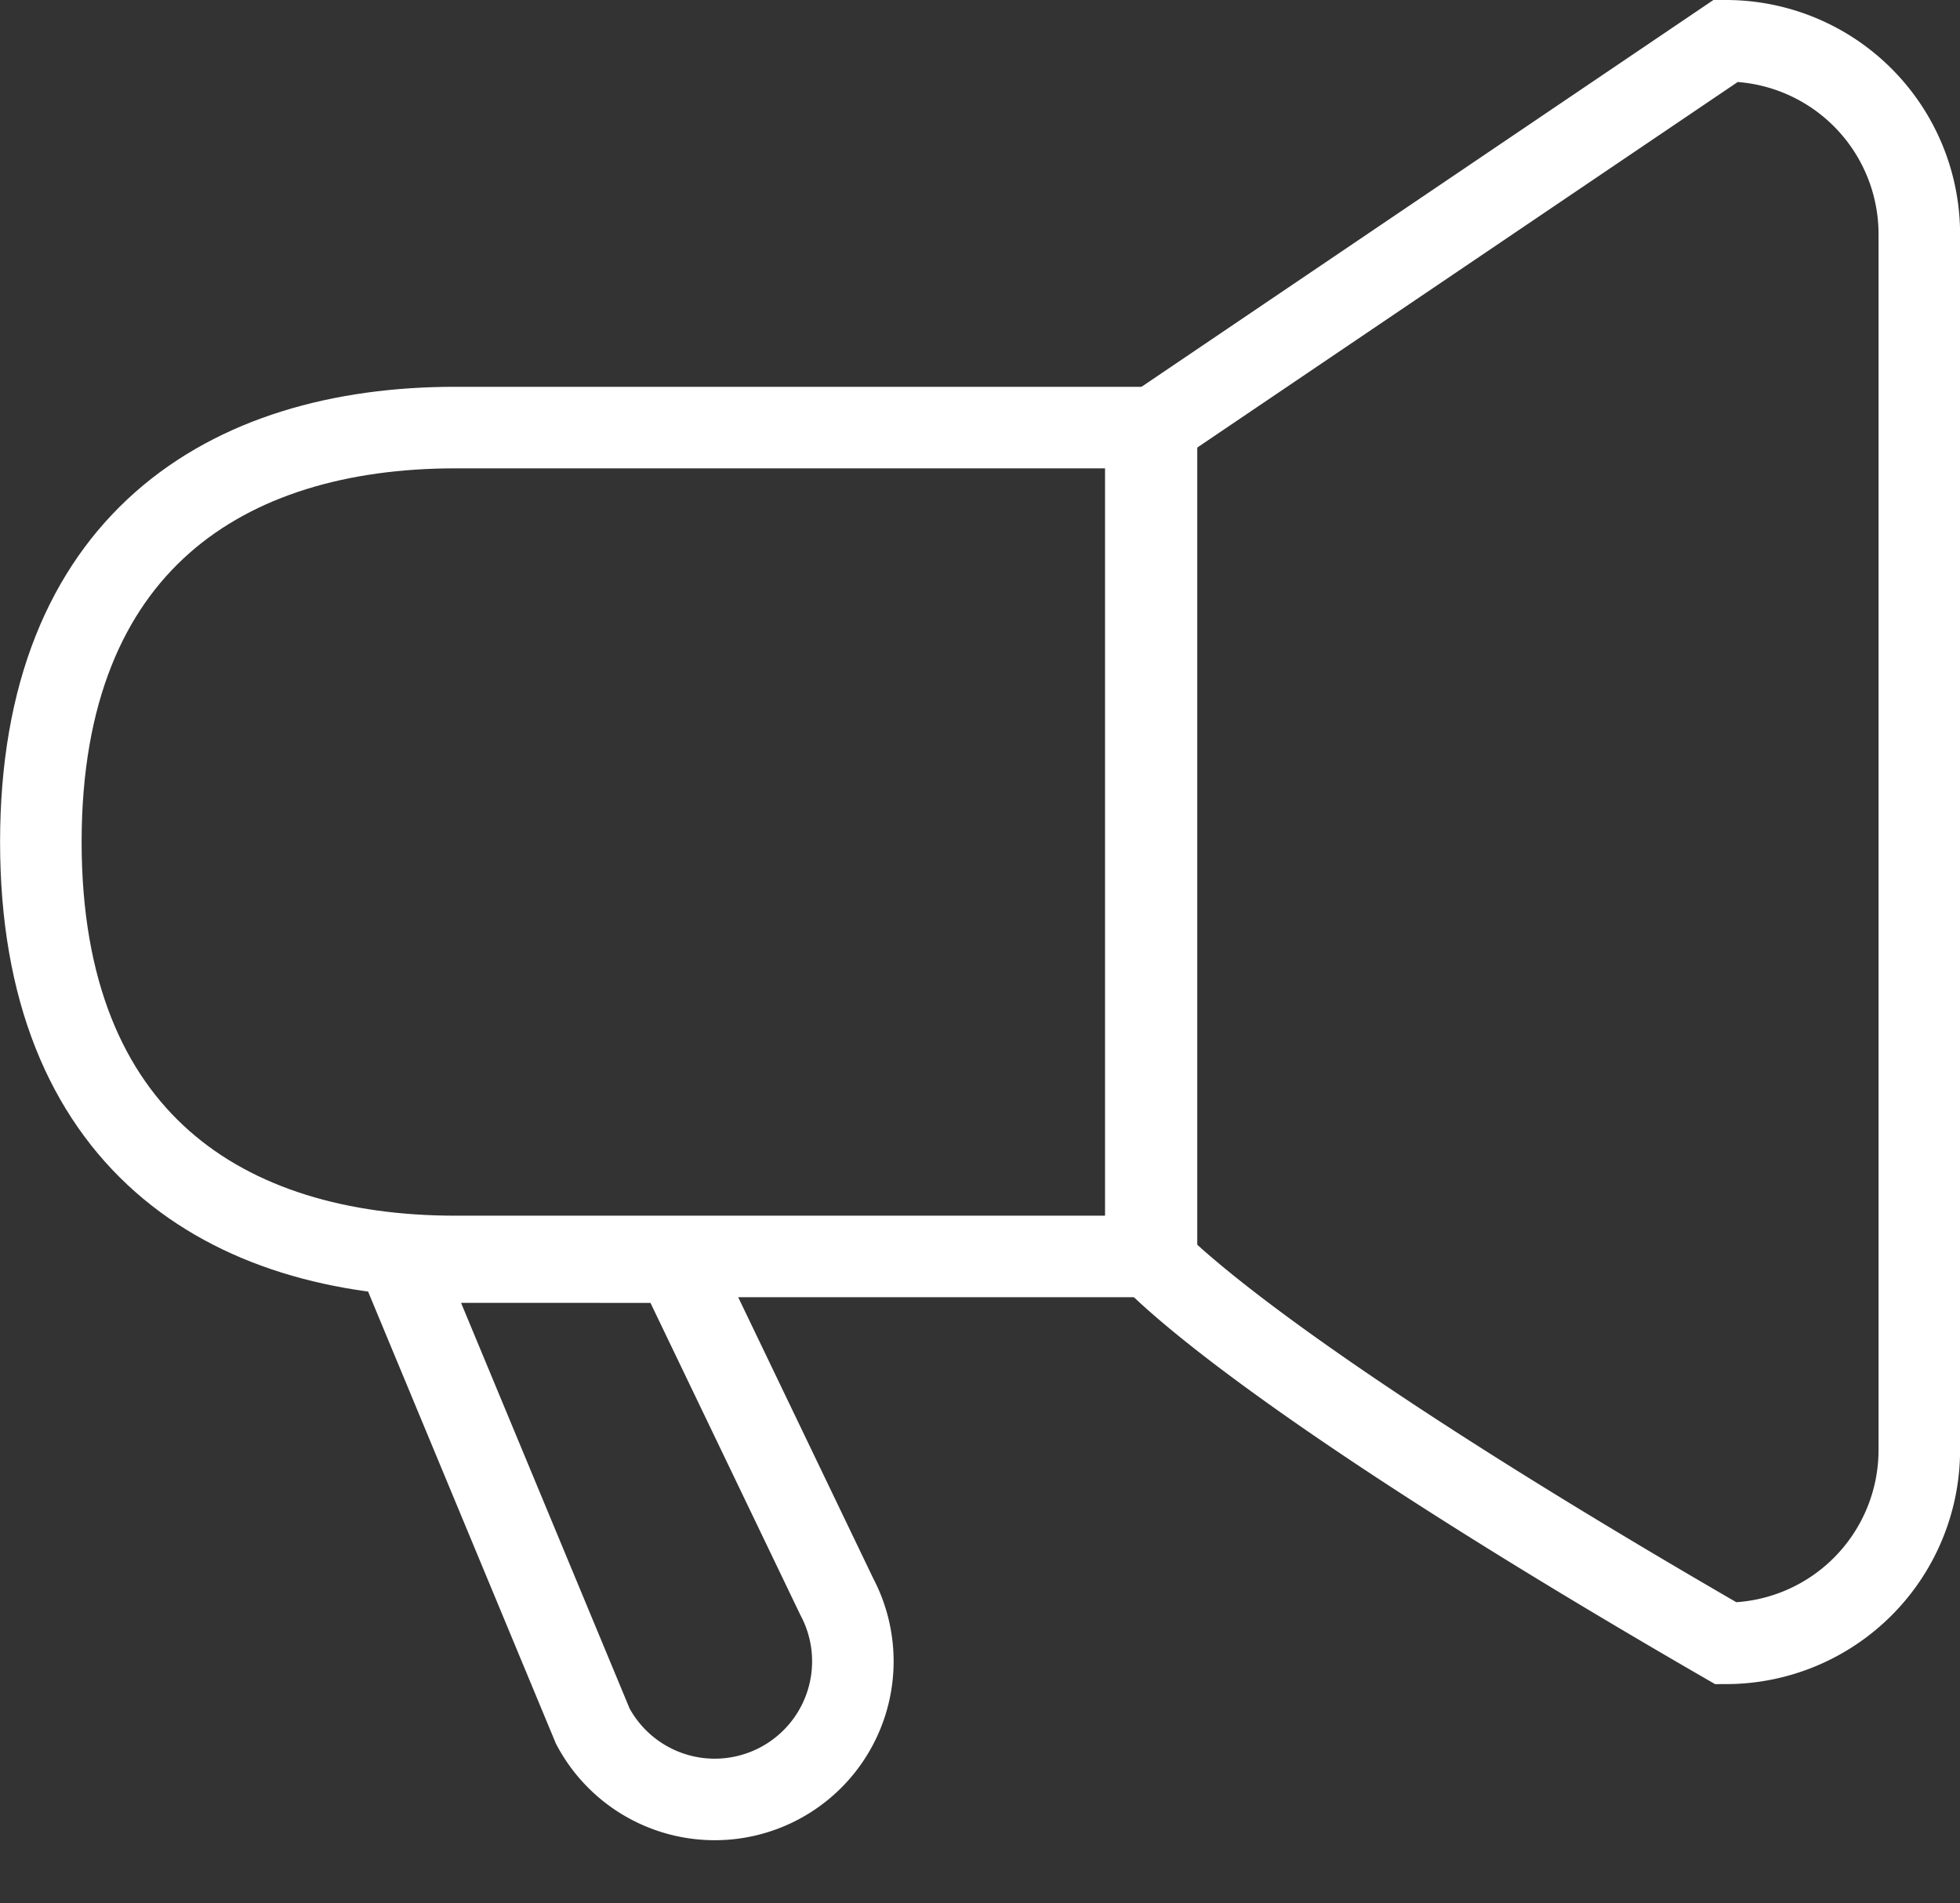 <svg xmlns="http://www.w3.org/2000/svg" viewBox="-17717.367 -5310.5 24.037 23.338">
  <rect x="-17717.367" y="-5310.5" width="24.037" height="23.338" fill="#333333" stroke="none"/>
  <defs>
    <style>
      .cls-1 {
        fill: none;
        stroke: #fff;
      }
    </style>
  </defs>
  <g id="Group_3733" data-name="Group 3733" transform="translate(-17716.866 -5310)">
    <path id="Path_1928" data-name="Path 1928" class="cls-1" d="M5.582.5h8.6V10.664h-8.6C2.775,10.664.5,9.247.5,5.582S2.775.5,5.582.5Z" transform="translate(-0.5 4.243)"/>
    <path id="Path_1927" data-name="Path 1927" class="cls-1" d="M7.614.5A2.372,2.372,0,0,1,9.986,2.872V17.779a2.372,2.372,0,0,1-2.371,2.372C1.516,16.627.5,15.34.5,15.34V5.311Z" transform="translate(13.051 -0.5)"/>
    <path id="Path_1929" data-name="Path 1929" class="cls-1" d="M3.572,1.59,3.388,6.136A1.694,1.694,0,1,1,0,6.136L.581,0Z" transform="matrix(0.883, -0.469, 0.469, 0.883, 3.891, 15.248)"/>
  </g>
</svg>
